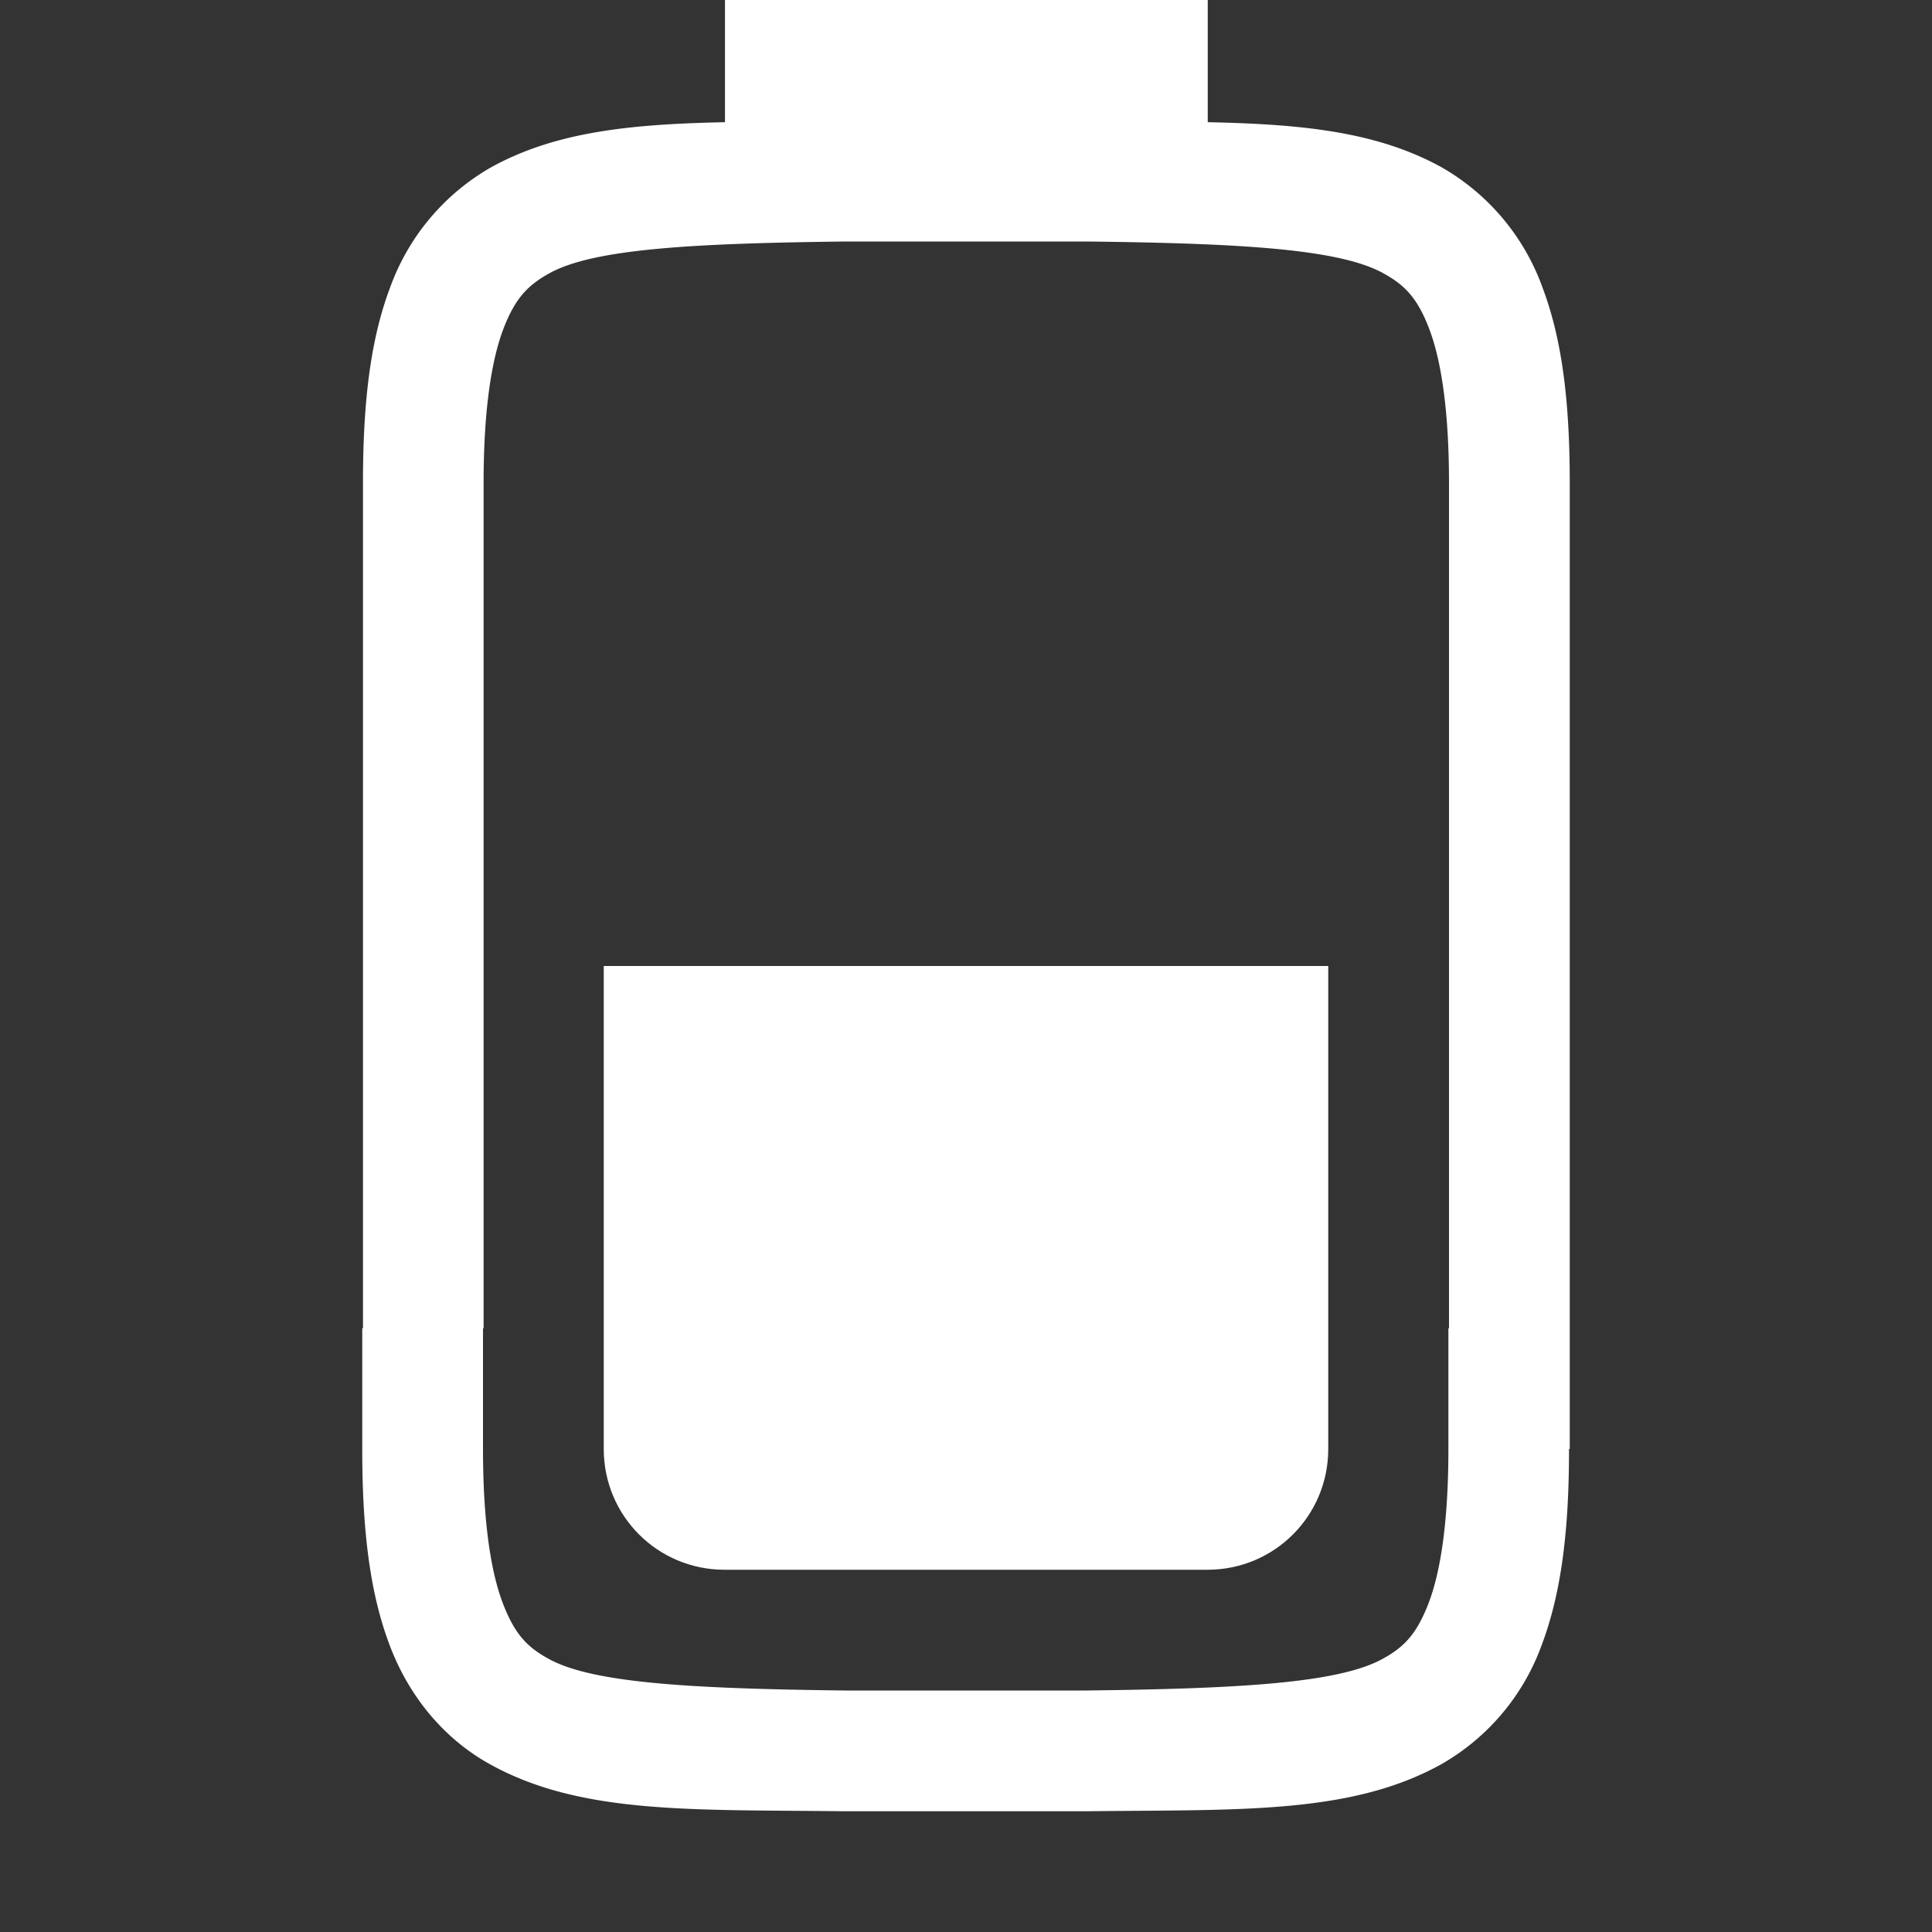 <svg viewBox="0 0 16 16" xmlns="http://www.w3.org/2000/svg"><rect x="0" y="0" width="16" height="16" fill="#333333" stroke="none"/><path d="M6.004 0v1.012c-.771.016-1.398.076-1.936.373a1.879 1.88 0 0 0-.838.998c-.165.437-.224.96-.224 1.617v7H3v1c0 .658.06 1.18.224 1.617.164.44.462.79.838.996.752.415 1.673.372 2.93.387h2.01c1.258-.015 2.178.028 2.93-.387a1.87 1.87 0 0 0 .838-.996c.164-.438.224-.959.224-1.617H13V4c0-.657-.06-1.18-.225-1.617a1.879 1.88 0 0 0-.837-.998c-.538-.297-1.165-.357-1.936-.373V0zm1 2h1.998c1.26.015 2.086.06 2.452.262.184.1.289.212.386.472.097.26.16.674.16 1.266v7h-.005v1c0 .592-.063 1.006-.16 1.266-.098.259-.201.372-.385.472-.365.202-1.195.247-2.454.262H6.998c-1.259-.015-2.09-.06-2.454-.262-.184-.1-.287-.213-.384-.472C4.063 13.006 4 12.592 4 12v-1h.005V4c0-.592.063-1.006.16-1.266.098-.26.203-.371.387-.472.366-.202 1.192-.247 2.452-.262z" fill="#fff"/><path d="M5 8v4c0 .554.446 1 1 1h4c.554 0 1-.446 1-1V8H5z" fill="#fff"/></svg>